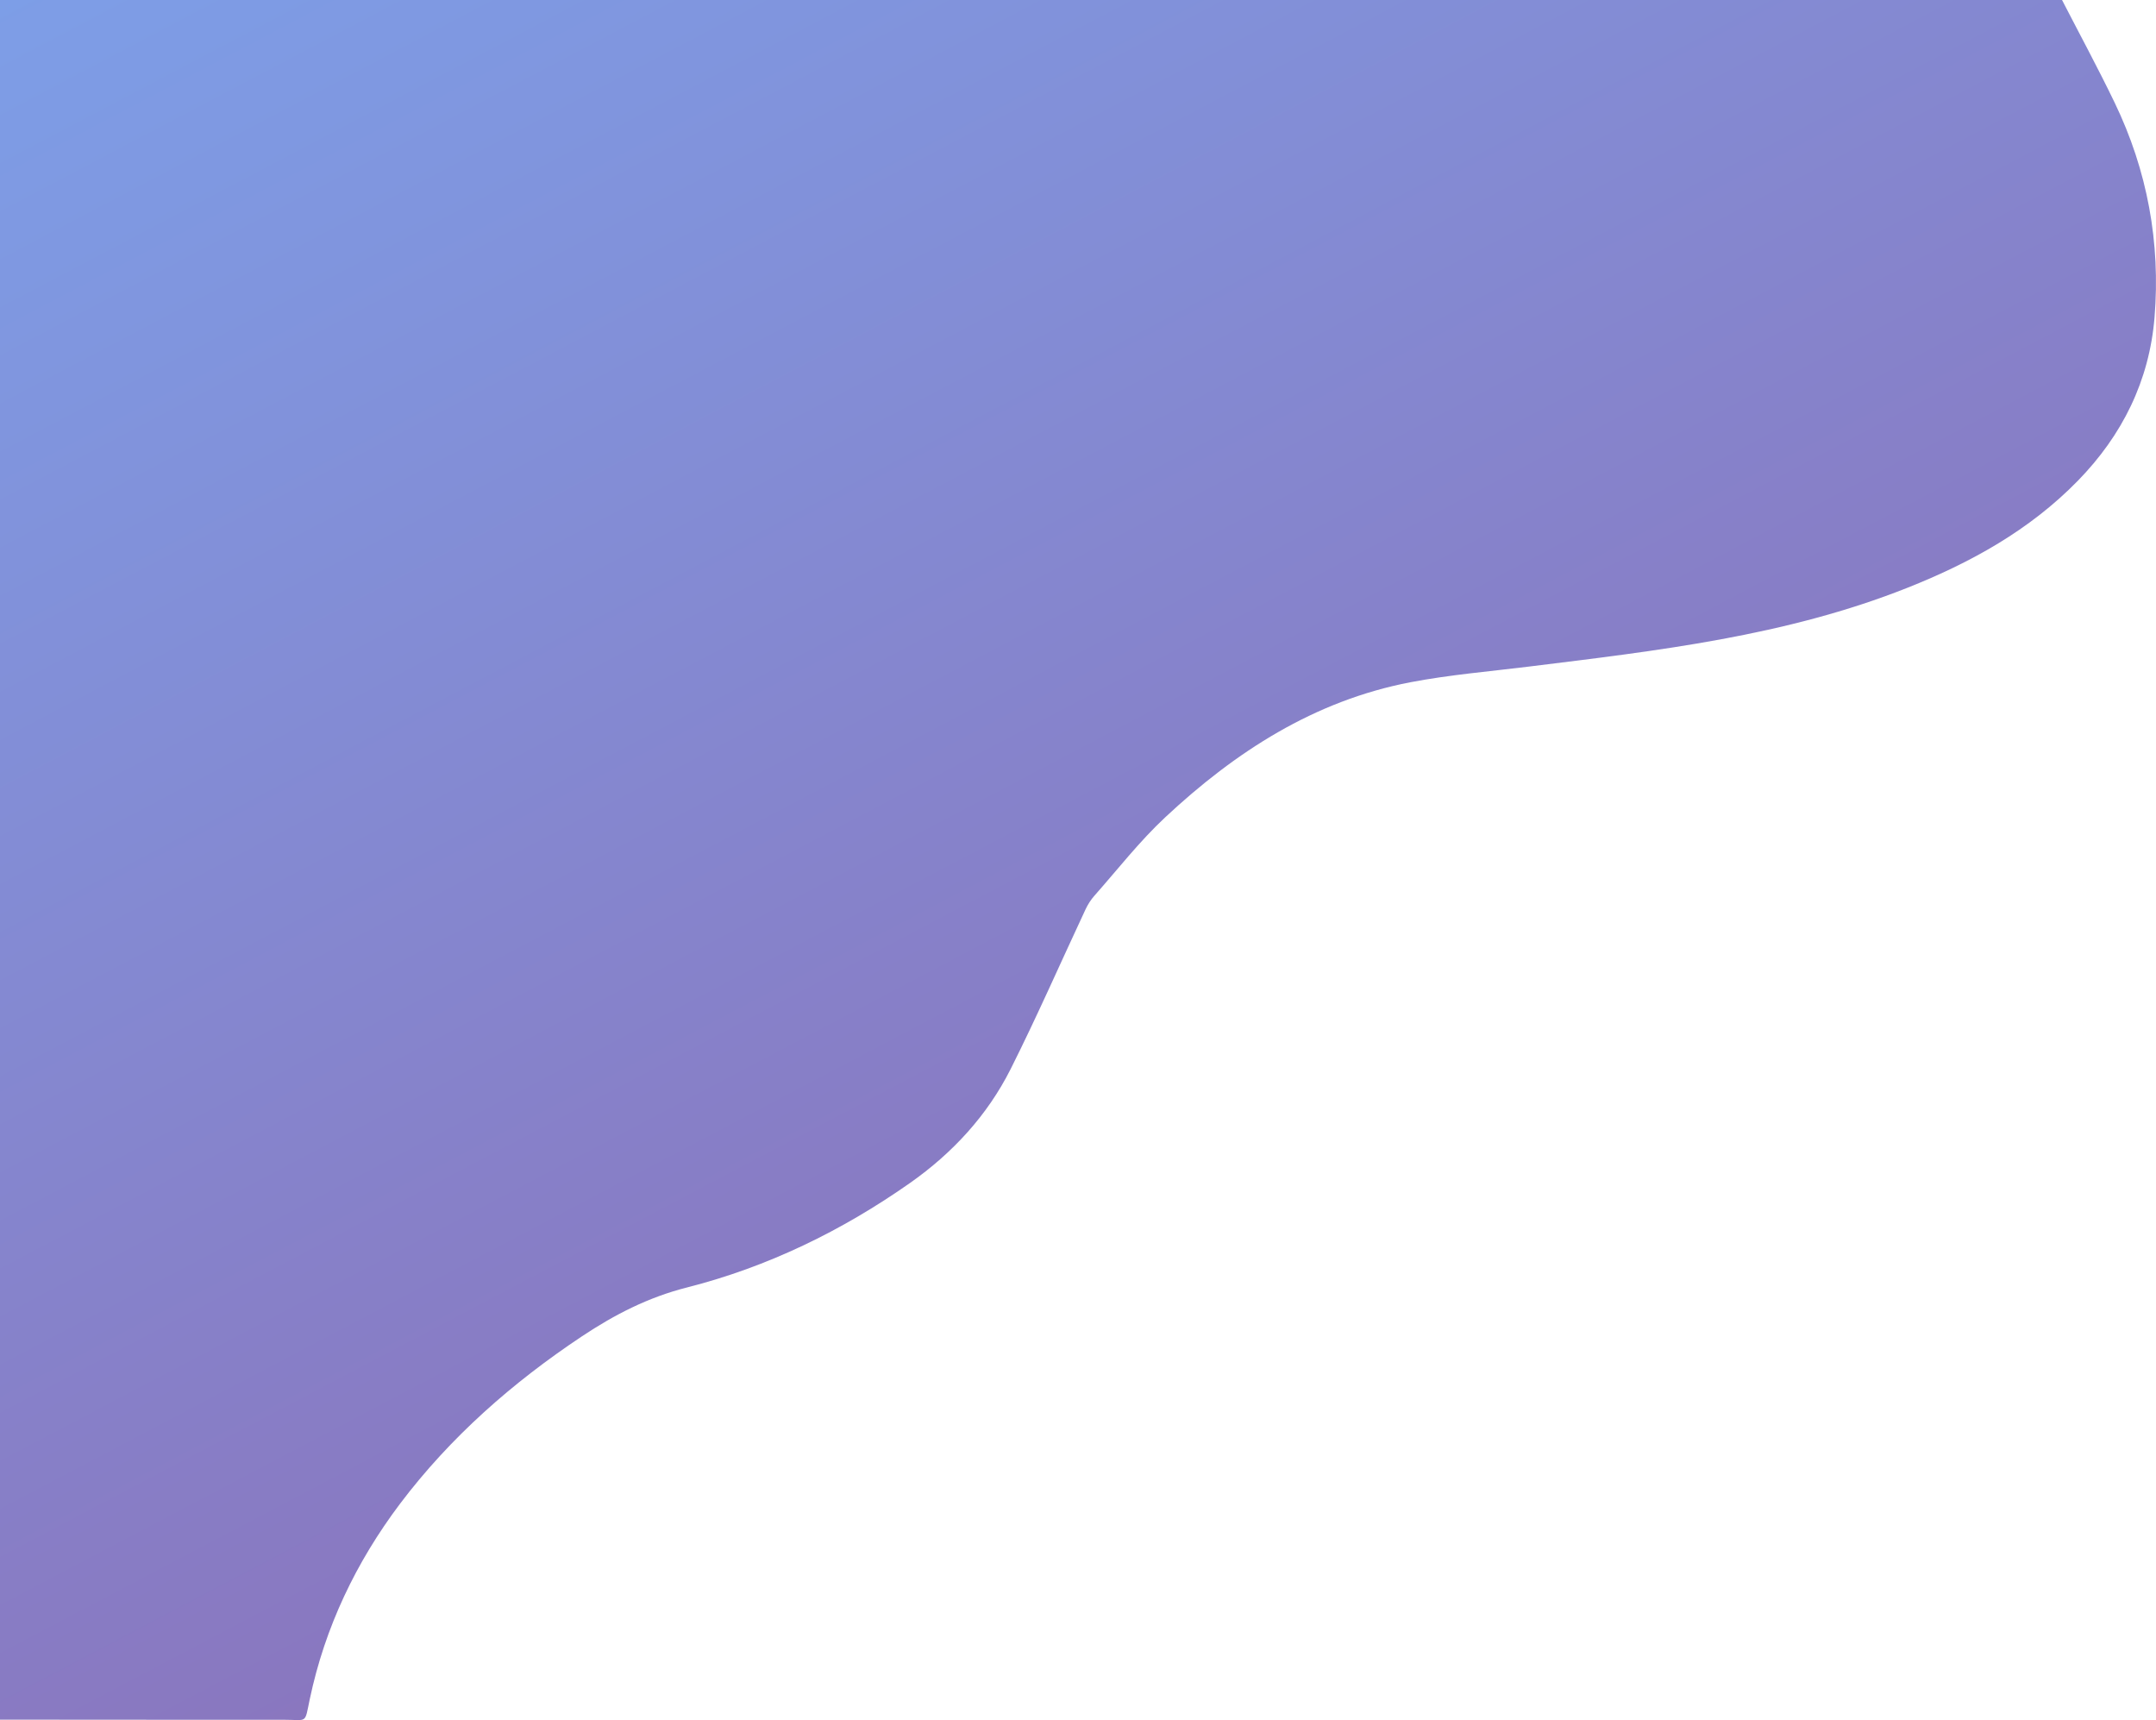 <?xml version="1.0" encoding="utf-8"?>
<!-- Generator: Adobe Illustrator 23.0.3, SVG Export Plug-In . SVG Version: 6.00 Build 0)  -->
<svg version="1.1" id="Layer_1" xmlns="http://www.w3.org/2000/svg" xmlns:xlink="http://www.w3.org/1999/xlink" x="0px" y="0px"
	 viewBox="0 0 190.21 151.71" style="enable-background:new 0 0 190.21 151.71;" xml:space="preserve">
<style type="text/css">
	.st0{fill:url(#SVGID_1_);}
</style>
<g>
	<linearGradient id="SVGID_1_" gradientUnits="userSpaceOnUse" x1="38.066" y1="-24.699" x2="132.386" y2="154.581">
		<stop  offset="0" style="stop-color:#7D9FE8"/>
		<stop  offset="1" style="stop-color:#8E69B1"/>
	</linearGradient>
	<path class="st0" d="M0,151.68C0,101.12,0,50.56,0,0c60.64,0,121.28,0,181.92,0c1.55,3.01,3.17,6,4.64,9.05
		c2.89,5.99,4.06,12.36,3.52,18.95c-0.46,5.58-2.84,10.39-6.77,14.41c-4.25,4.35-9.43,7.21-15.02,9.43
		c-10.74,4.27-22.1,5.56-33.44,6.96c-3.48,0.43-6.99,0.72-10.43,1.38c-8.47,1.63-15.43,6.13-21.62,11.91
		c-2.26,2.11-4.19,4.59-6.25,6.92c-0.31,0.35-0.58,0.77-0.78,1.2c-2.2,4.7-4.28,9.45-6.61,14.09c-2.06,4.09-5.13,7.41-8.87,10.04
		c-6.01,4.22-12.56,7.41-19.68,9.22c-3.41,0.86-6.4,2.4-9.27,4.31c-6.13,4.08-11.61,8.89-16.05,14.77
		c-3.87,5.14-6.62,10.87-7.96,17.23c-0.47,2.23-0.17,1.82-2.29,1.82C16.71,151.7,8.36,151.68,0,151.68z"/>
</g>
</svg>
